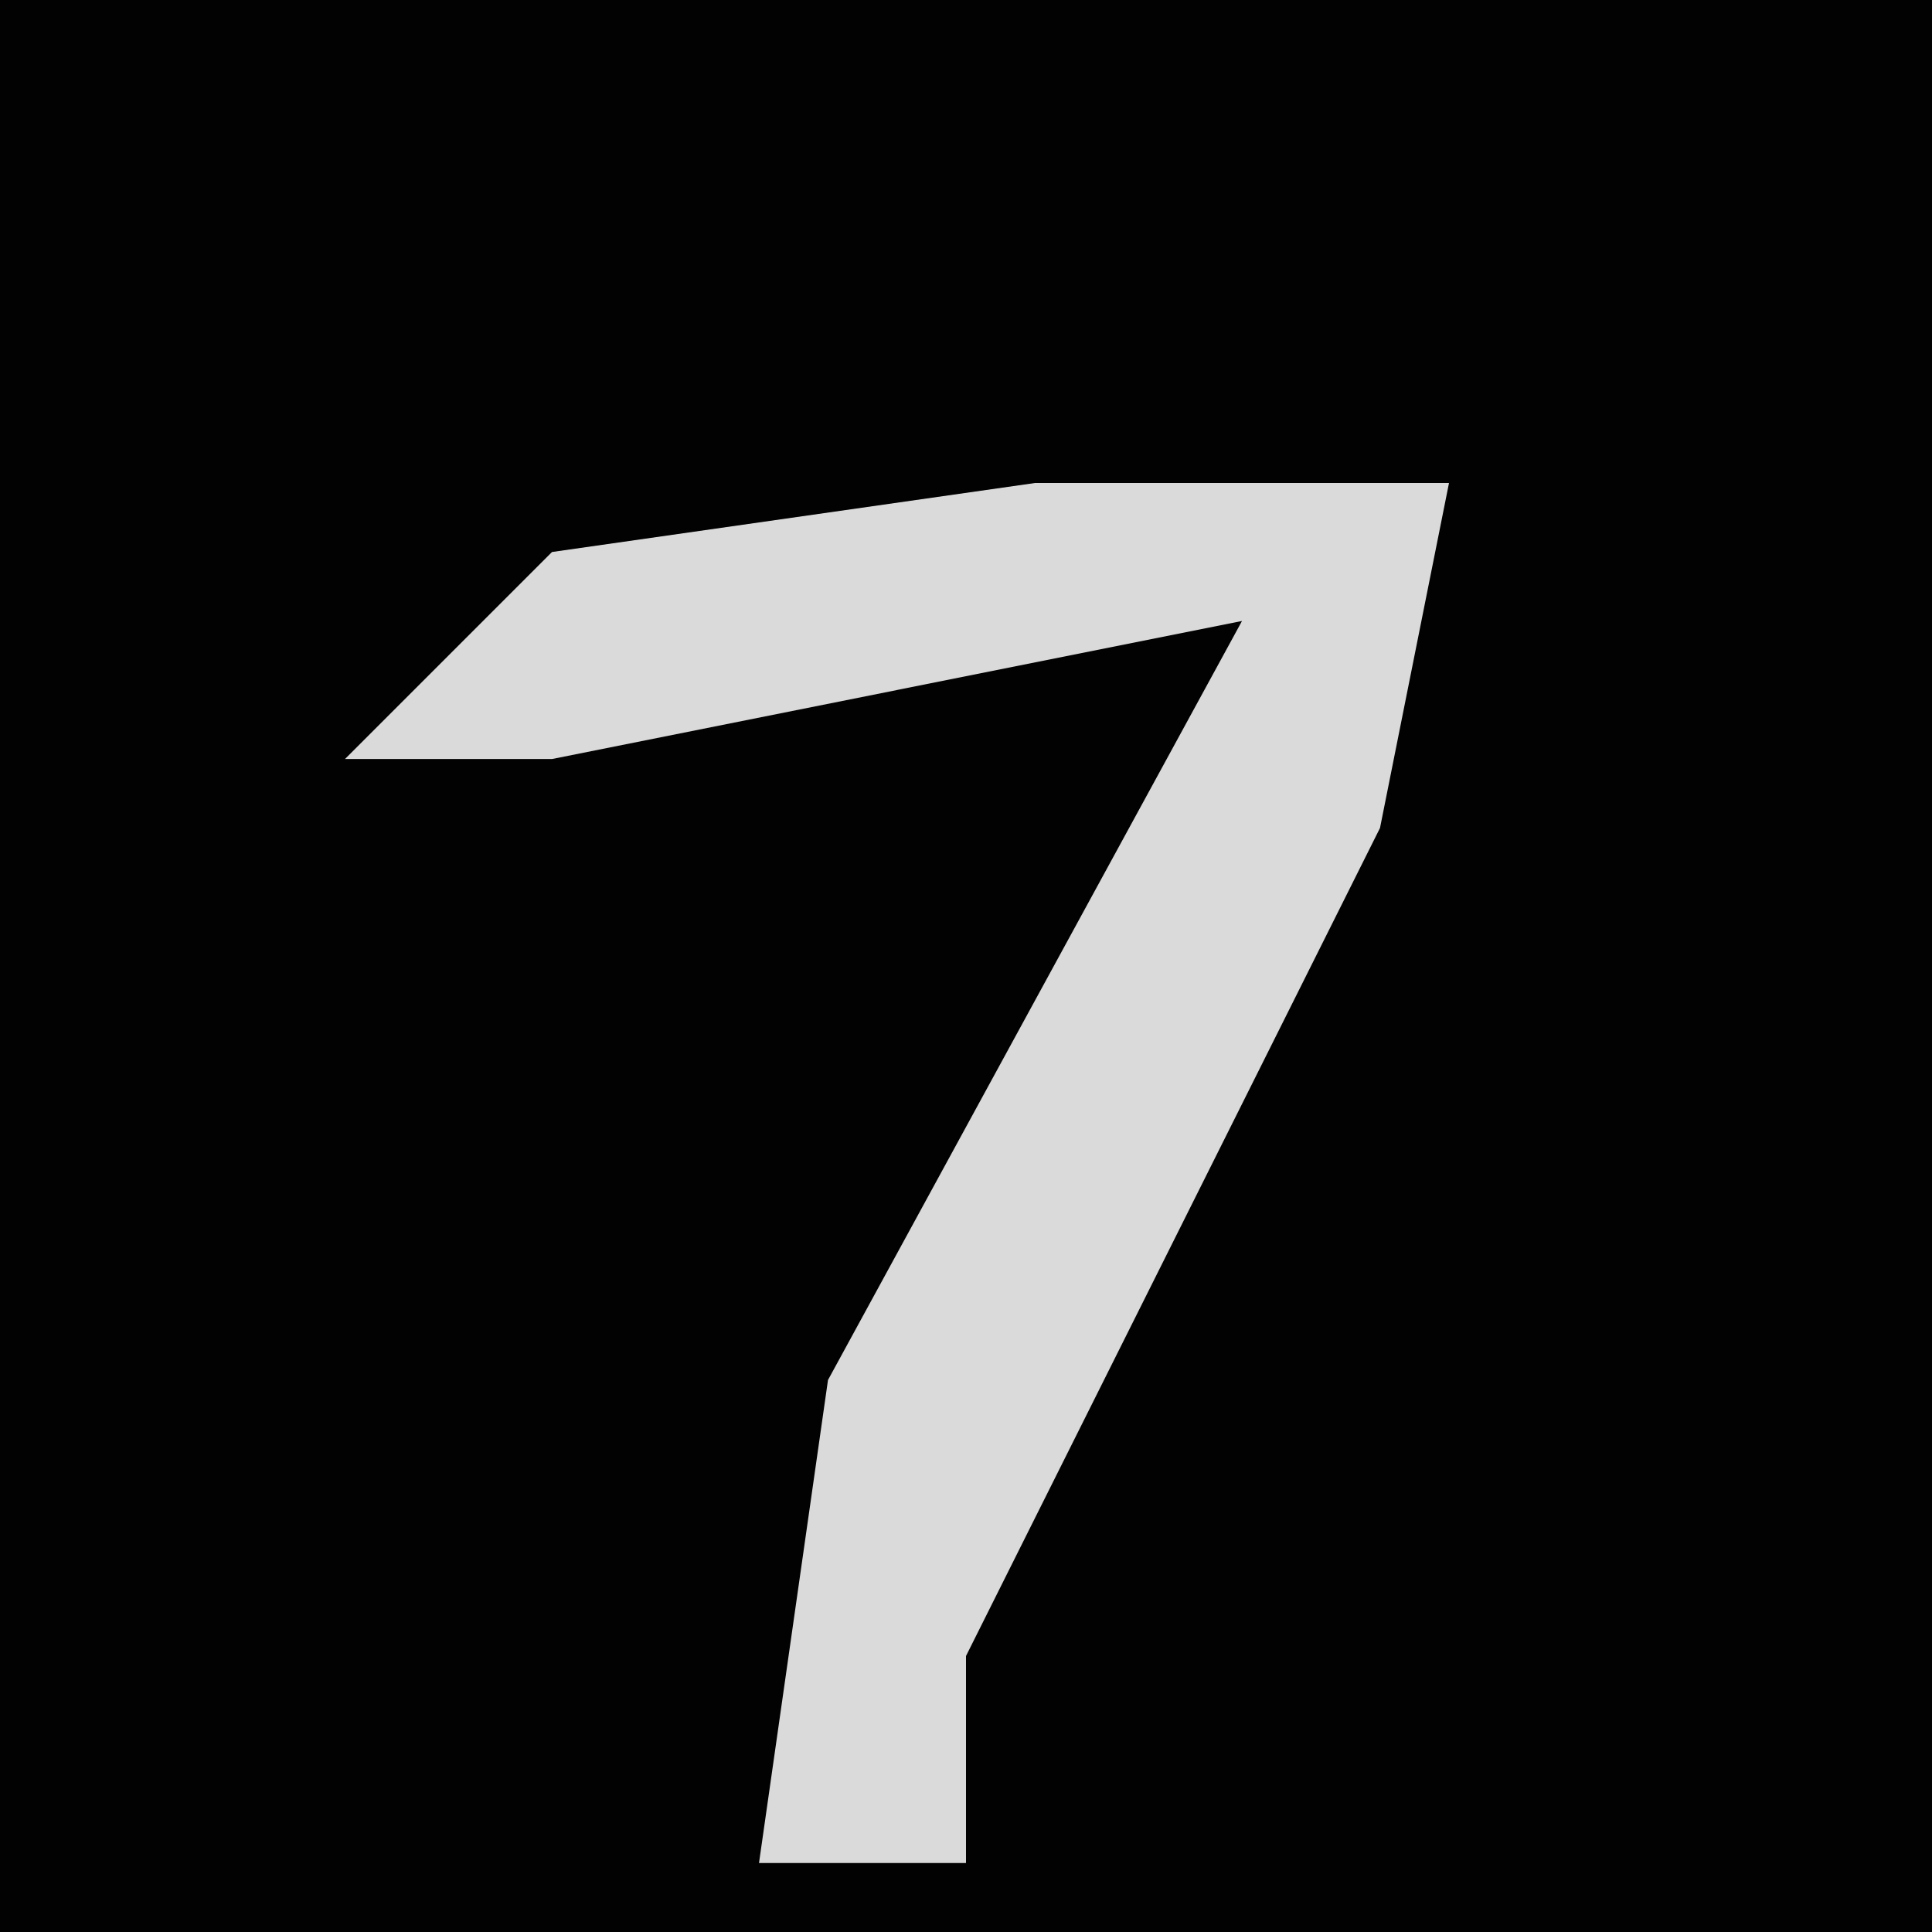 <?xml version="1.0" encoding="UTF-8"?>
<svg version="1.1" xmlns="http://www.w3.org/2000/svg" width="28" height="28">
<path d="M0,0 L28,0 L28,28 L0,28 Z " fill="#020202" transform="translate(0,0)"/>
<path d="M0,0 L6,0 L5,5 L-1,17 L-1,20 L-4,20 L-3,13 L3,2 L-7,4 L-10,4 L-7,1 Z " fill="#DADADA" transform="translate(15,7)"/>
</svg>
